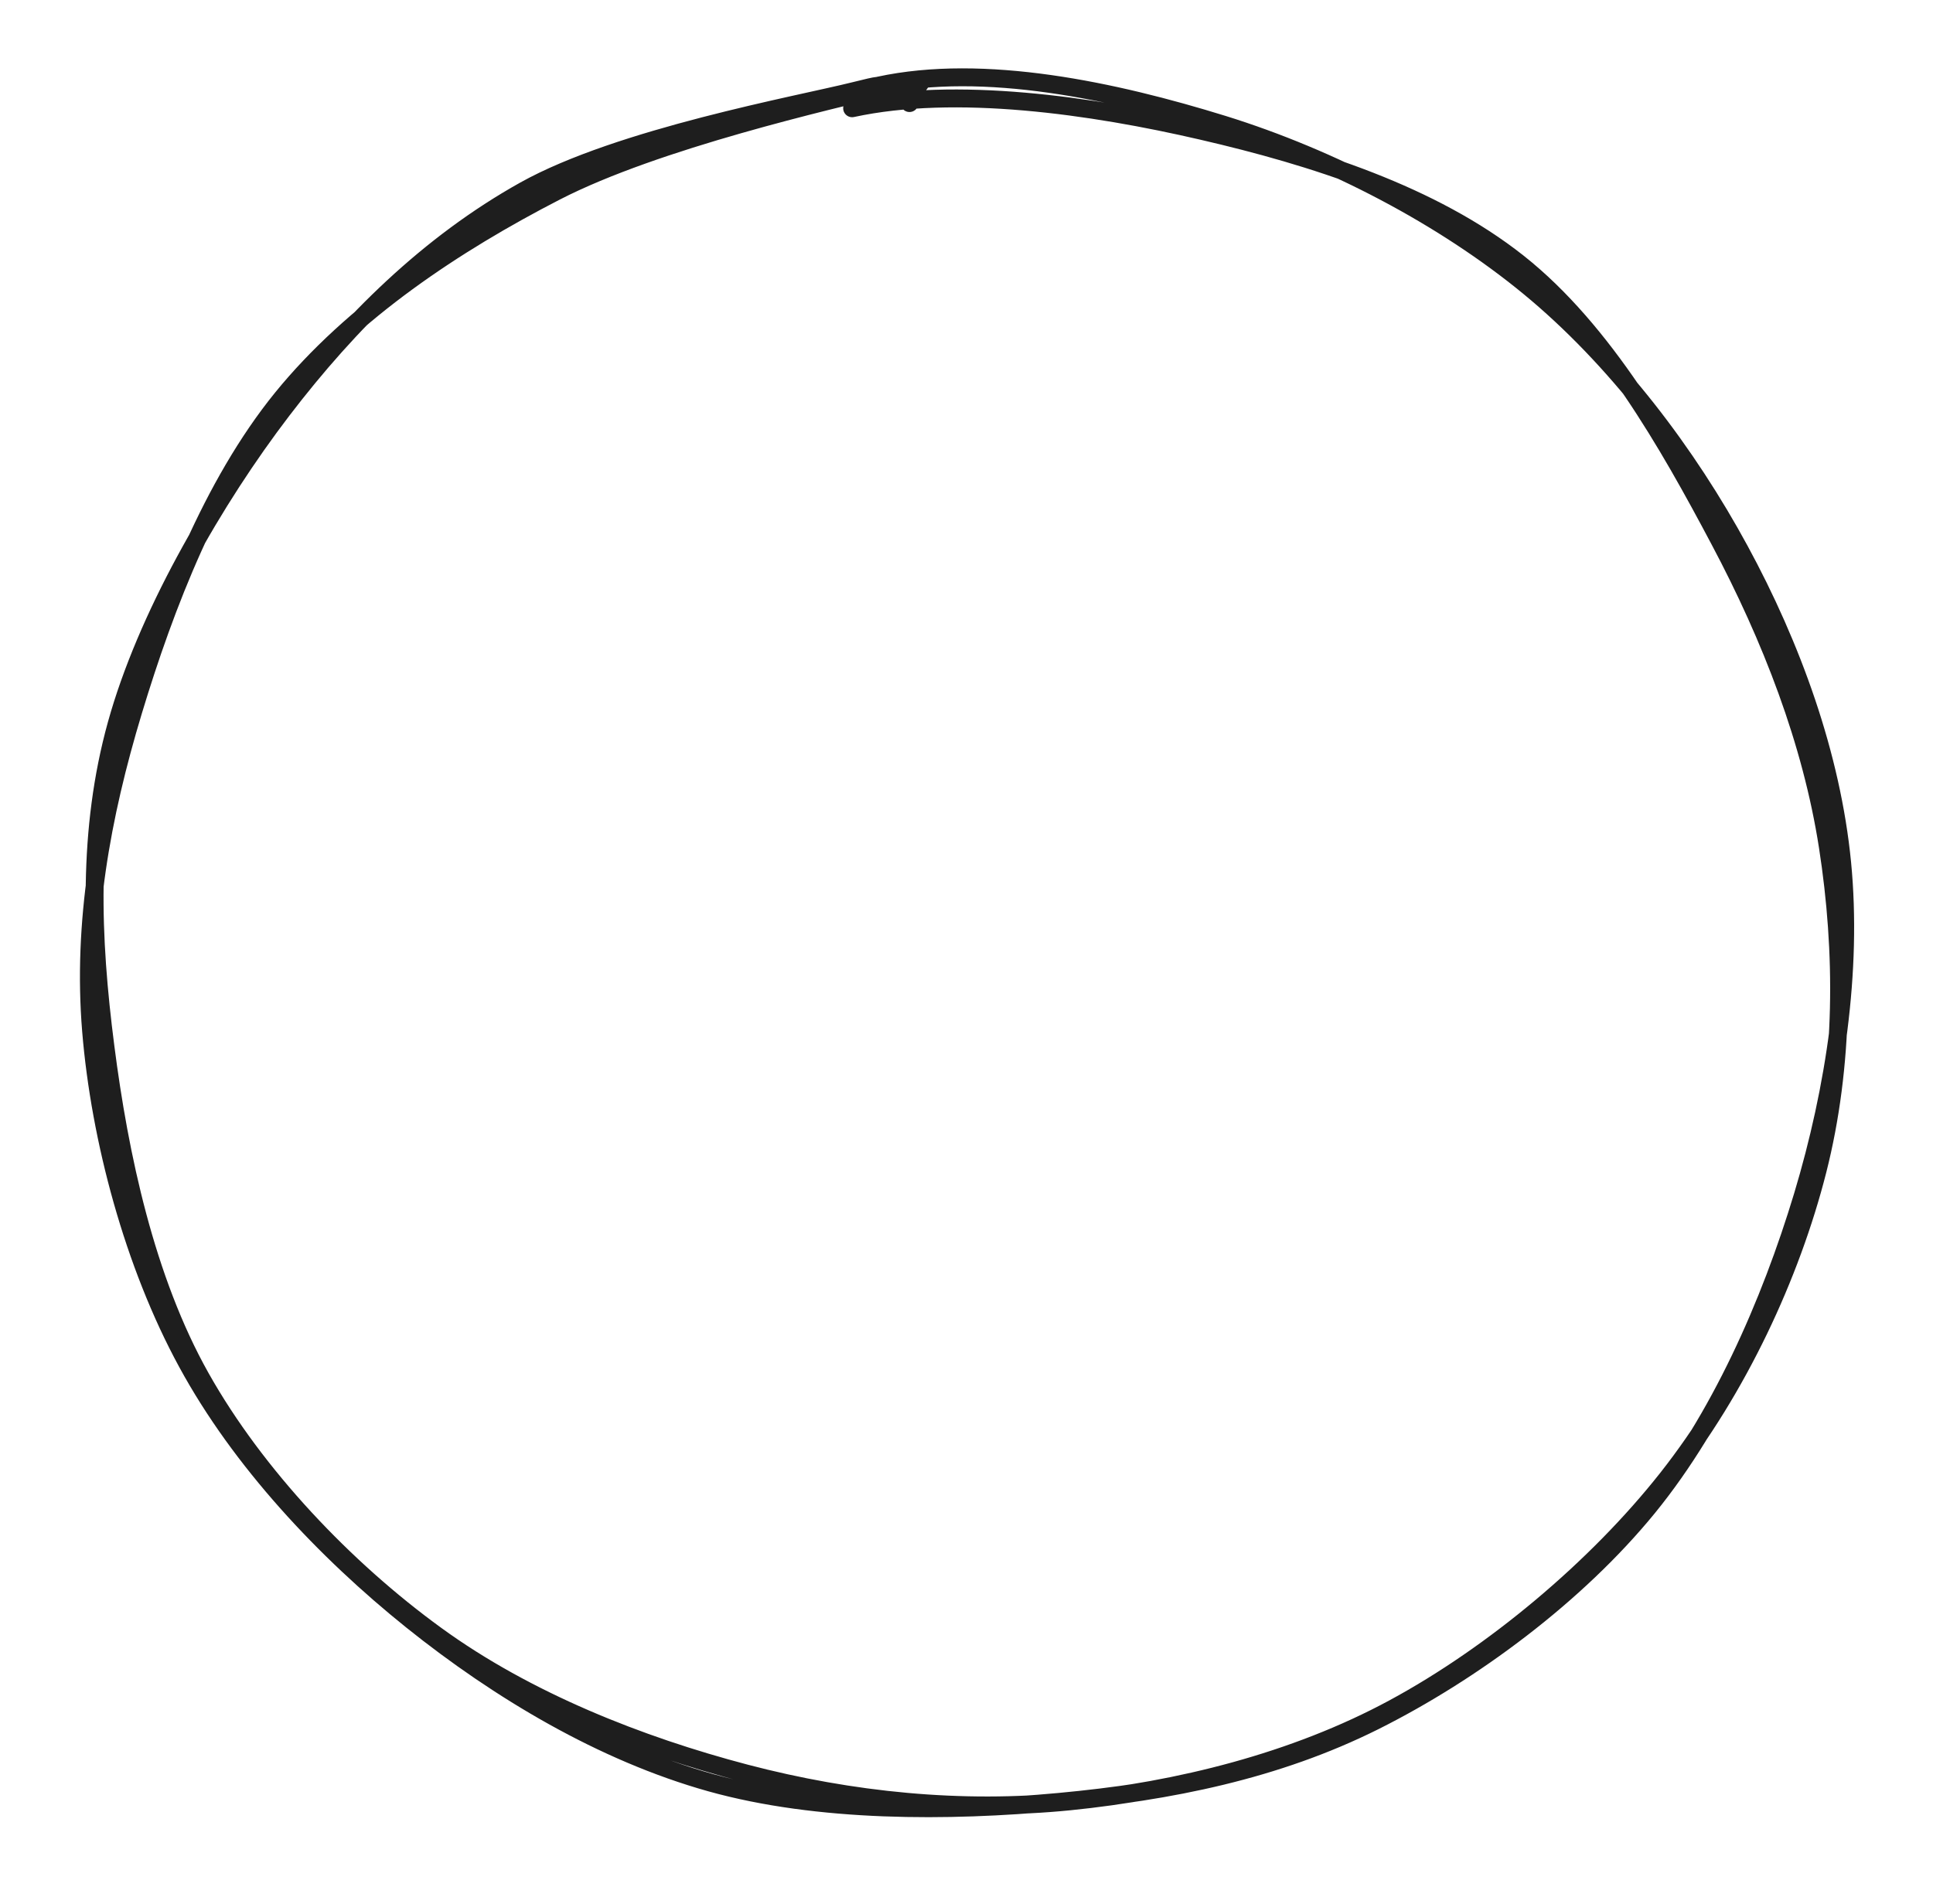 <svg version="1.1" xmlns="http://www.w3.org/2000/svg" viewBox="0 0 216 212.8" width="216" height="212.8" class="excalidraw-svg">
  <!-- svg-source:excalidraw -->
  
  <defs>
    <style class="style-fonts">
      @font-face {
        font-family: "Virgil";
        src: url("https://excalidraw.com/Virgil.woff2");
      }
      @font-face {
        font-family: "Cascadia";
        src: url("https://excalidraw.com/Cascadia.woff2");
      }
      @font-face {
        font-family: "Assistant";
        src: url("https://excalidraw.com/Assistant-Regular.woff2");
      }
    </style>
    
  </defs>
  <rect x="0" y="0" width="216" height="212.8" fill="#ffffff"/><g stroke-linecap="round" transform="translate(10 10) rotate(0 98 96.4)"><path d="M88.22 -0.44 C99.97 -2.98, 114.54 0.16, 126.65 3.91 C138.76 7.67, 151.26 14.17, 160.88 22.09 C170.51 30.02, 178.58 40.76, 184.4 51.48 C190.23 62.21, 194.68 74.43, 195.85 86.46 C197.02 98.49, 195.05 111.67, 191.44 123.67 C187.82 135.67, 182.13 148.69, 174.16 158.47 C166.18 168.25, 154.55 176.88, 143.58 182.37 C132.61 187.85, 120.71 190.24, 108.35 191.39 C95.98 192.53, 81.45 192.61, 69.4 189.24 C57.35 185.86, 45.78 178.95, 36.03 171.13 C26.28 163.3, 16.87 153.29, 10.9 142.3 C4.92 131.32, 1.18 117.36, 0.18 105.22 C-0.82 93.08, 1.33 81.24, 4.89 69.46 C8.45 57.67, 13.66 44.17, 21.53 34.49 C29.4 24.82, 40.79 17.24, 52.09 11.42 C63.4 5.6, 82.78 1.24, 89.37 -0.41 C95.96 -2.06, 91.35 -0.33, 91.63 1.52 M85.22 2.1 C96.76 -0.4, 111.96 1.76, 124.36 4.64 C136.77 7.51, 150.02 11.74, 159.65 19.37 C169.28 27, 176.39 39.52, 182.15 50.4 C187.92 61.27, 192.43 72.89, 194.25 84.62 C196.08 96.36, 196.09 109.04, 193.1 120.81 C190.11 132.57, 184.2 145.21, 176.31 155.23 C168.41 165.25, 156.87 174.91, 145.74 180.92 C134.61 186.94, 121.61 190.12, 109.54 191.33 C97.47 192.54, 85.12 191.3, 73.31 188.2 C61.51 185.1, 48.86 180.13, 38.72 172.75 C28.57 165.38, 18.59 154.91, 12.43 143.95 C6.27 132.99, 3.34 119.15, 1.78 106.98 C0.21 94.81, -0.26 82.79, 3.03 70.94 C6.32 59.09, 13.93 45.82, 21.52 35.88 C29.12 25.93, 37.95 17.24, 48.6 11.29 C59.25 5.34, 79.25 1.72, 85.42 0.18 C91.59 -1.37, 85.53 0.46, 85.61 2" stroke="#1e1e1e" stroke-width="2" fill="none"/></g></svg>
